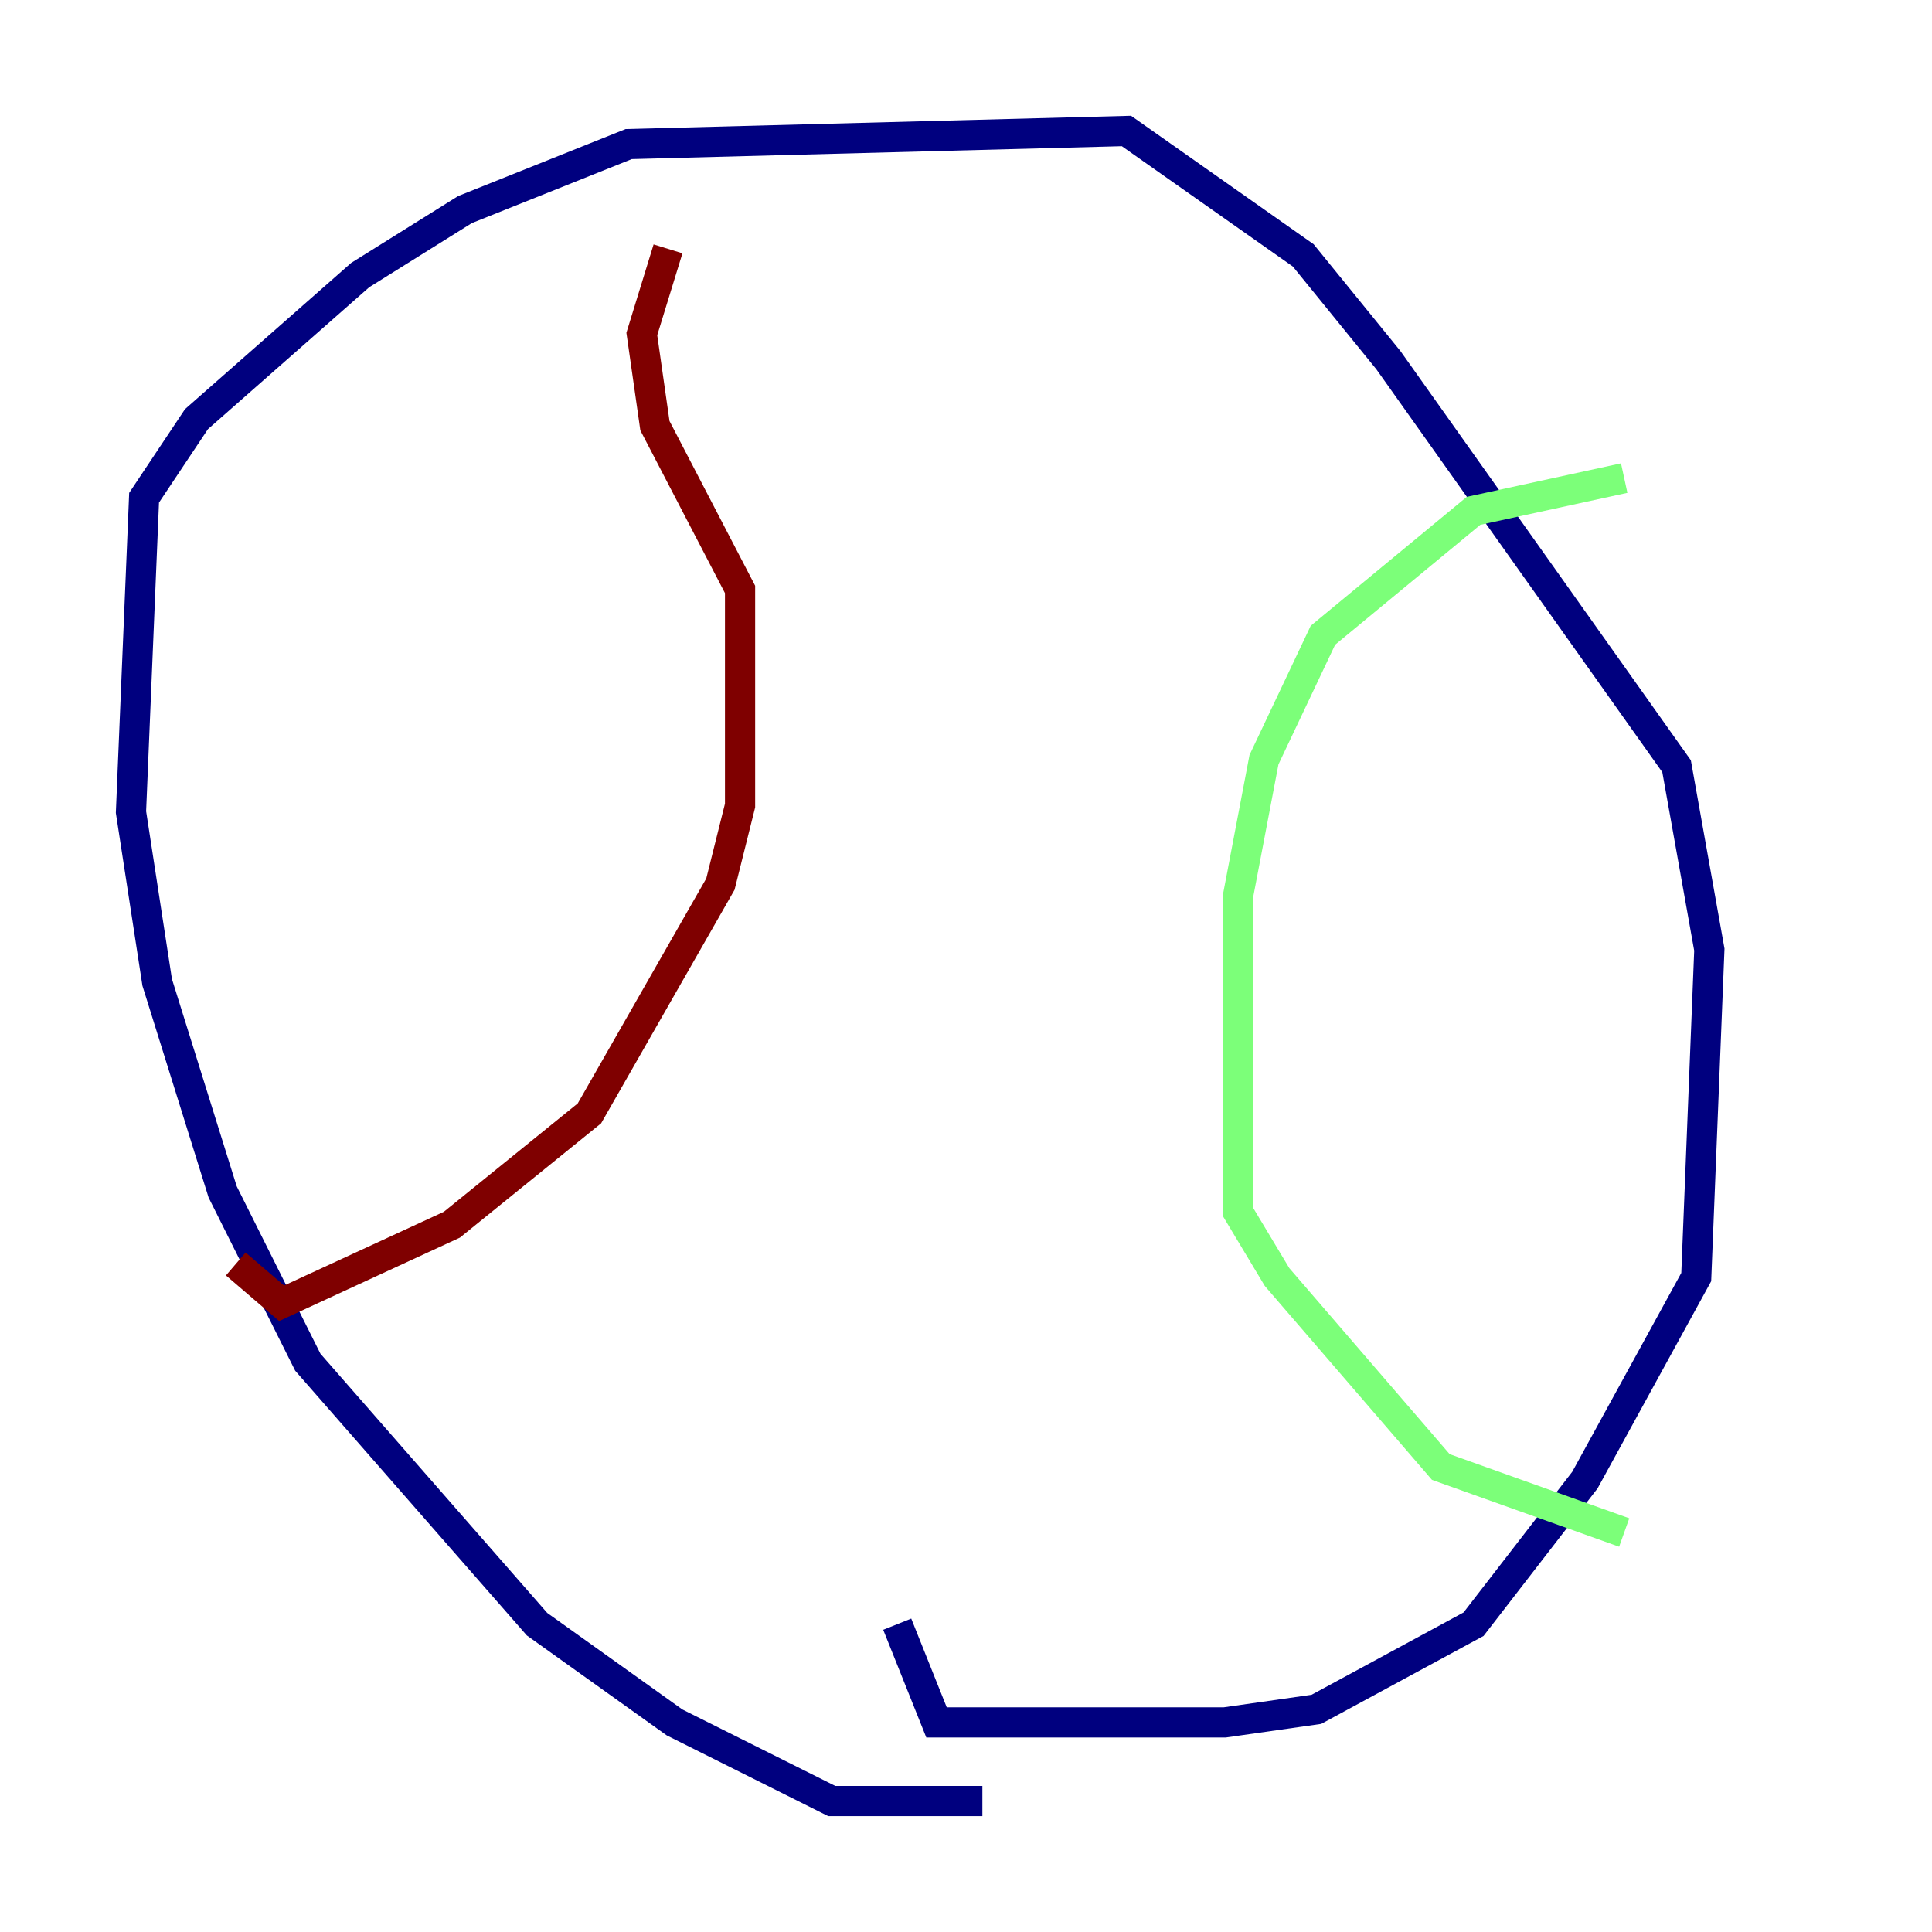 <?xml version="1.0" encoding="utf-8" ?>
<svg baseProfile="tiny" height="128" version="1.2" viewBox="0,0,128,128" width="128" xmlns="http://www.w3.org/2000/svg" xmlns:ev="http://www.w3.org/2001/xml-events" xmlns:xlink="http://www.w3.org/1999/xlink"><defs /><polyline fill="none" points="65.085,119.322 55.105,119.322 44.691,114.115 35.58,107.607 20.393,90.251 14.752,78.969 10.414,65.085 8.678,53.803 9.546,32.976 13.017,27.77 23.864,18.224 30.807,13.885 41.654,9.546 74.63,8.678 86.346,16.922 91.986,23.864 111.078,50.766 113.248,62.915 112.38,84.61 105.003,98.061 97.627,107.607 87.214,113.248 81.139,114.115 62.047,114.115 59.444,107.607" stroke="#00007f" stroke-width="2" /><polyline fill="none" points="107.607,31.675 97.627,33.844 87.647,42.088 83.742,50.332 82.007,59.444 82.007,80.271 84.61,84.61 95.458,97.193 107.607,101.532" stroke="#7cff79" stroke-width="2" /><polyline fill="none" points="44.258,16.488 42.522,22.129 43.39,28.203 49.031,39.051 49.031,53.37 47.729,58.576 39.051,73.763 29.939,81.139 18.658,86.346 15.62,83.742" stroke="#7f0000" stroke-width="2" /></svg>
